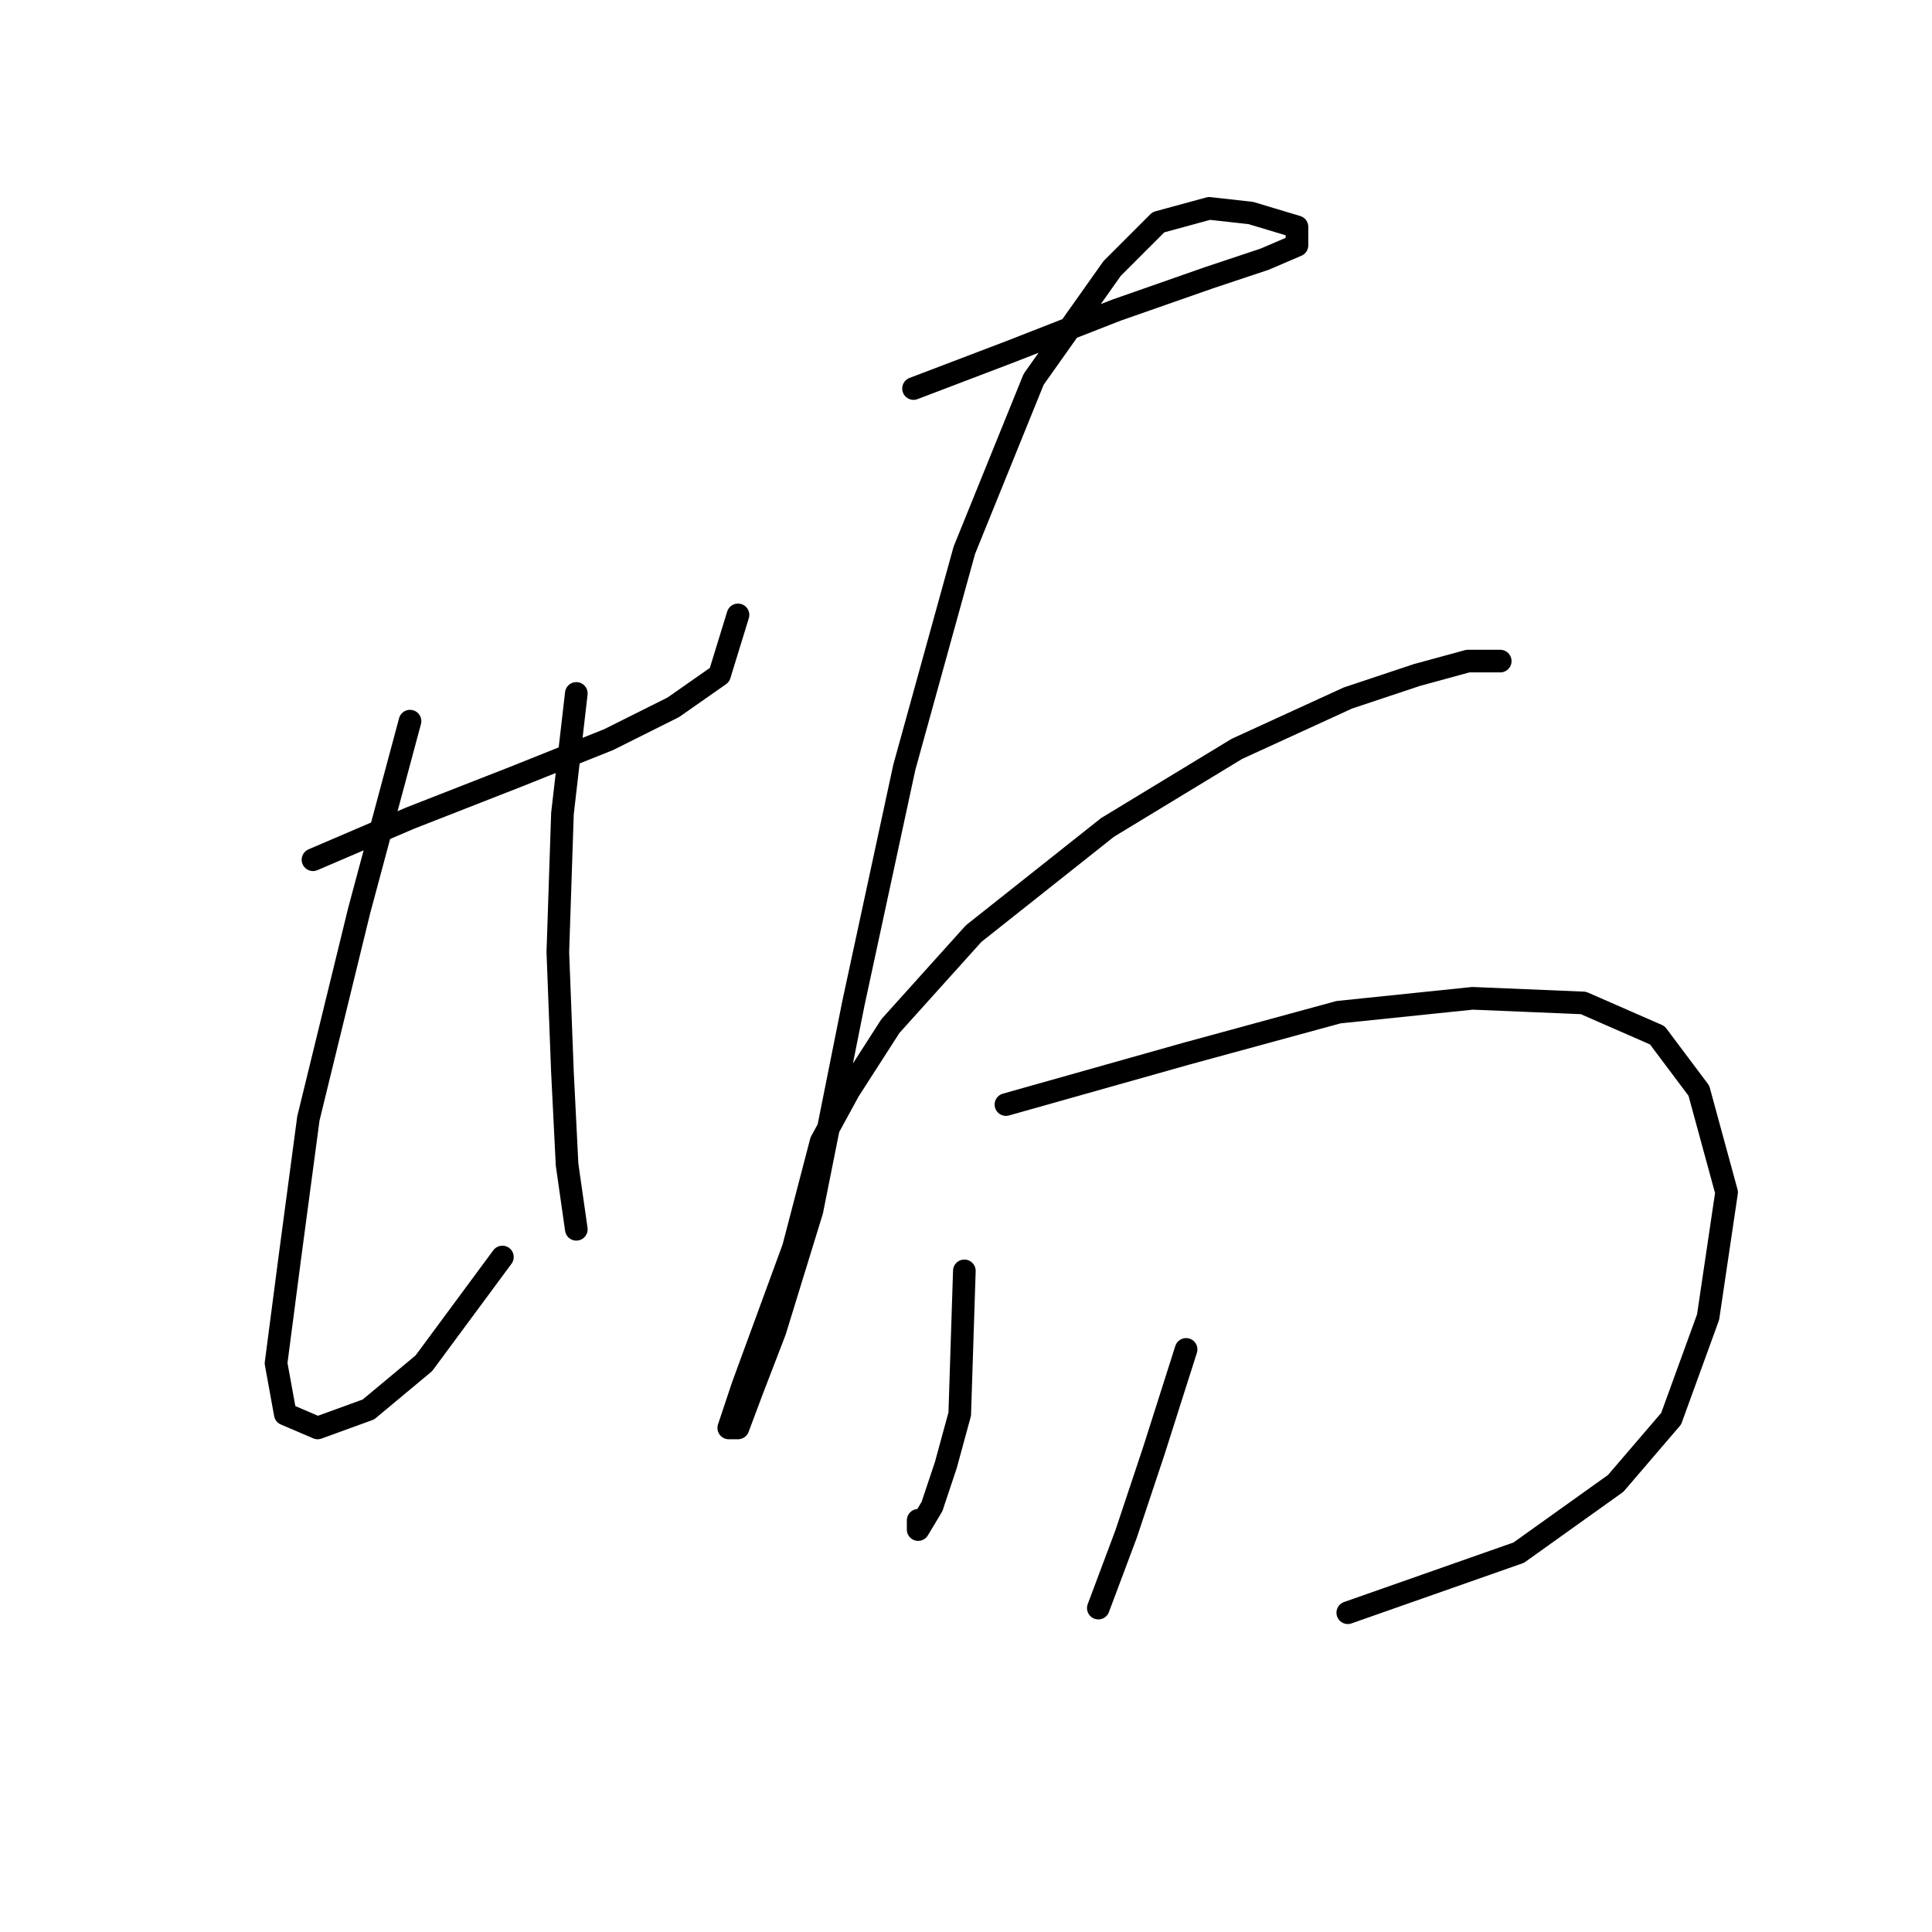 <?xml version="1.0" standalone="no"?>
    <svg width="256" height="256" xmlns="http://www.w3.org/2000/svg" version="1.1">
    <polyline stroke="black" stroke-width="3" stroke-linecap="round" fill="transparent" stroke-linejoin="round" points="41.474 113.919 54.329 108.41 68.407 102.901 80.649 98.004 89.219 93.719 95.34 89.434 97.789 81.477 97.789 81.477 " />
        <polyline stroke="black" stroke-width="3" stroke-linecap="round" fill="transparent" stroke-linejoin="round" points="54.329 95.555 47.595 120.652 40.862 148.197 38.414 166.561 36.577 180.639 37.802 187.372 42.086 189.209 48.82 186.76 56.165 180.639 66.571 166.561 66.571 166.561 " />
        <polyline stroke="black" stroke-width="3" stroke-linecap="round" fill="transparent" stroke-linejoin="round" points="76.365 91.883 74.528 107.798 73.916 126.161 74.528 142.076 75.14 154.318 76.365 162.888 76.365 162.888 " />
        <polyline stroke="black" stroke-width="3" stroke-linecap="round" fill="transparent" stroke-linejoin="round" points="121.049 51.483 133.903 46.586 147.982 41.077 160.224 36.793 167.57 34.344 171.854 32.508 171.854 30.059 165.733 28.223 160.224 27.611 153.491 29.447 147.37 35.568 136.964 50.259 127.782 72.907 119.825 101.677 113.091 132.894 107.582 160.439 102.686 176.354 99.625 184.312 97.789 189.209 96.564 189.209 98.401 183.7 105.134 165.336 108.807 151.258 112.479 144.524 117.988 135.955 129.006 123.713 146.758 109.634 163.897 99.228 178.588 92.495 187.769 89.434 194.503 87.598 198.787 87.598 198.787 87.598 " />
        <polyline stroke="black" stroke-width="3" stroke-linecap="round" fill="transparent" stroke-linejoin="round" points="133.291 146.361 157.164 139.628 177.363 134.119 195.115 132.282 209.805 132.894 219.599 137.179 225.108 144.524 228.781 157.991 226.332 174.518 221.436 187.985 214.09 196.554 201.236 205.736 178.588 213.693 178.588 213.693 " />
        <polyline stroke="black" stroke-width="3" stroke-linecap="round" fill="transparent" stroke-linejoin="round" points="127.782 168.397 127.17 187.372 125.334 194.106 123.497 199.615 121.661 202.675 121.661 201.451 121.661 201.451 " />
        <polyline stroke="black" stroke-width="3" stroke-linecap="round" fill="transparent" stroke-linejoin="round" points="157.164 178.803 152.879 192.269 149.206 203.287 145.534 213.081 145.534 213.081 " />
        </svg>